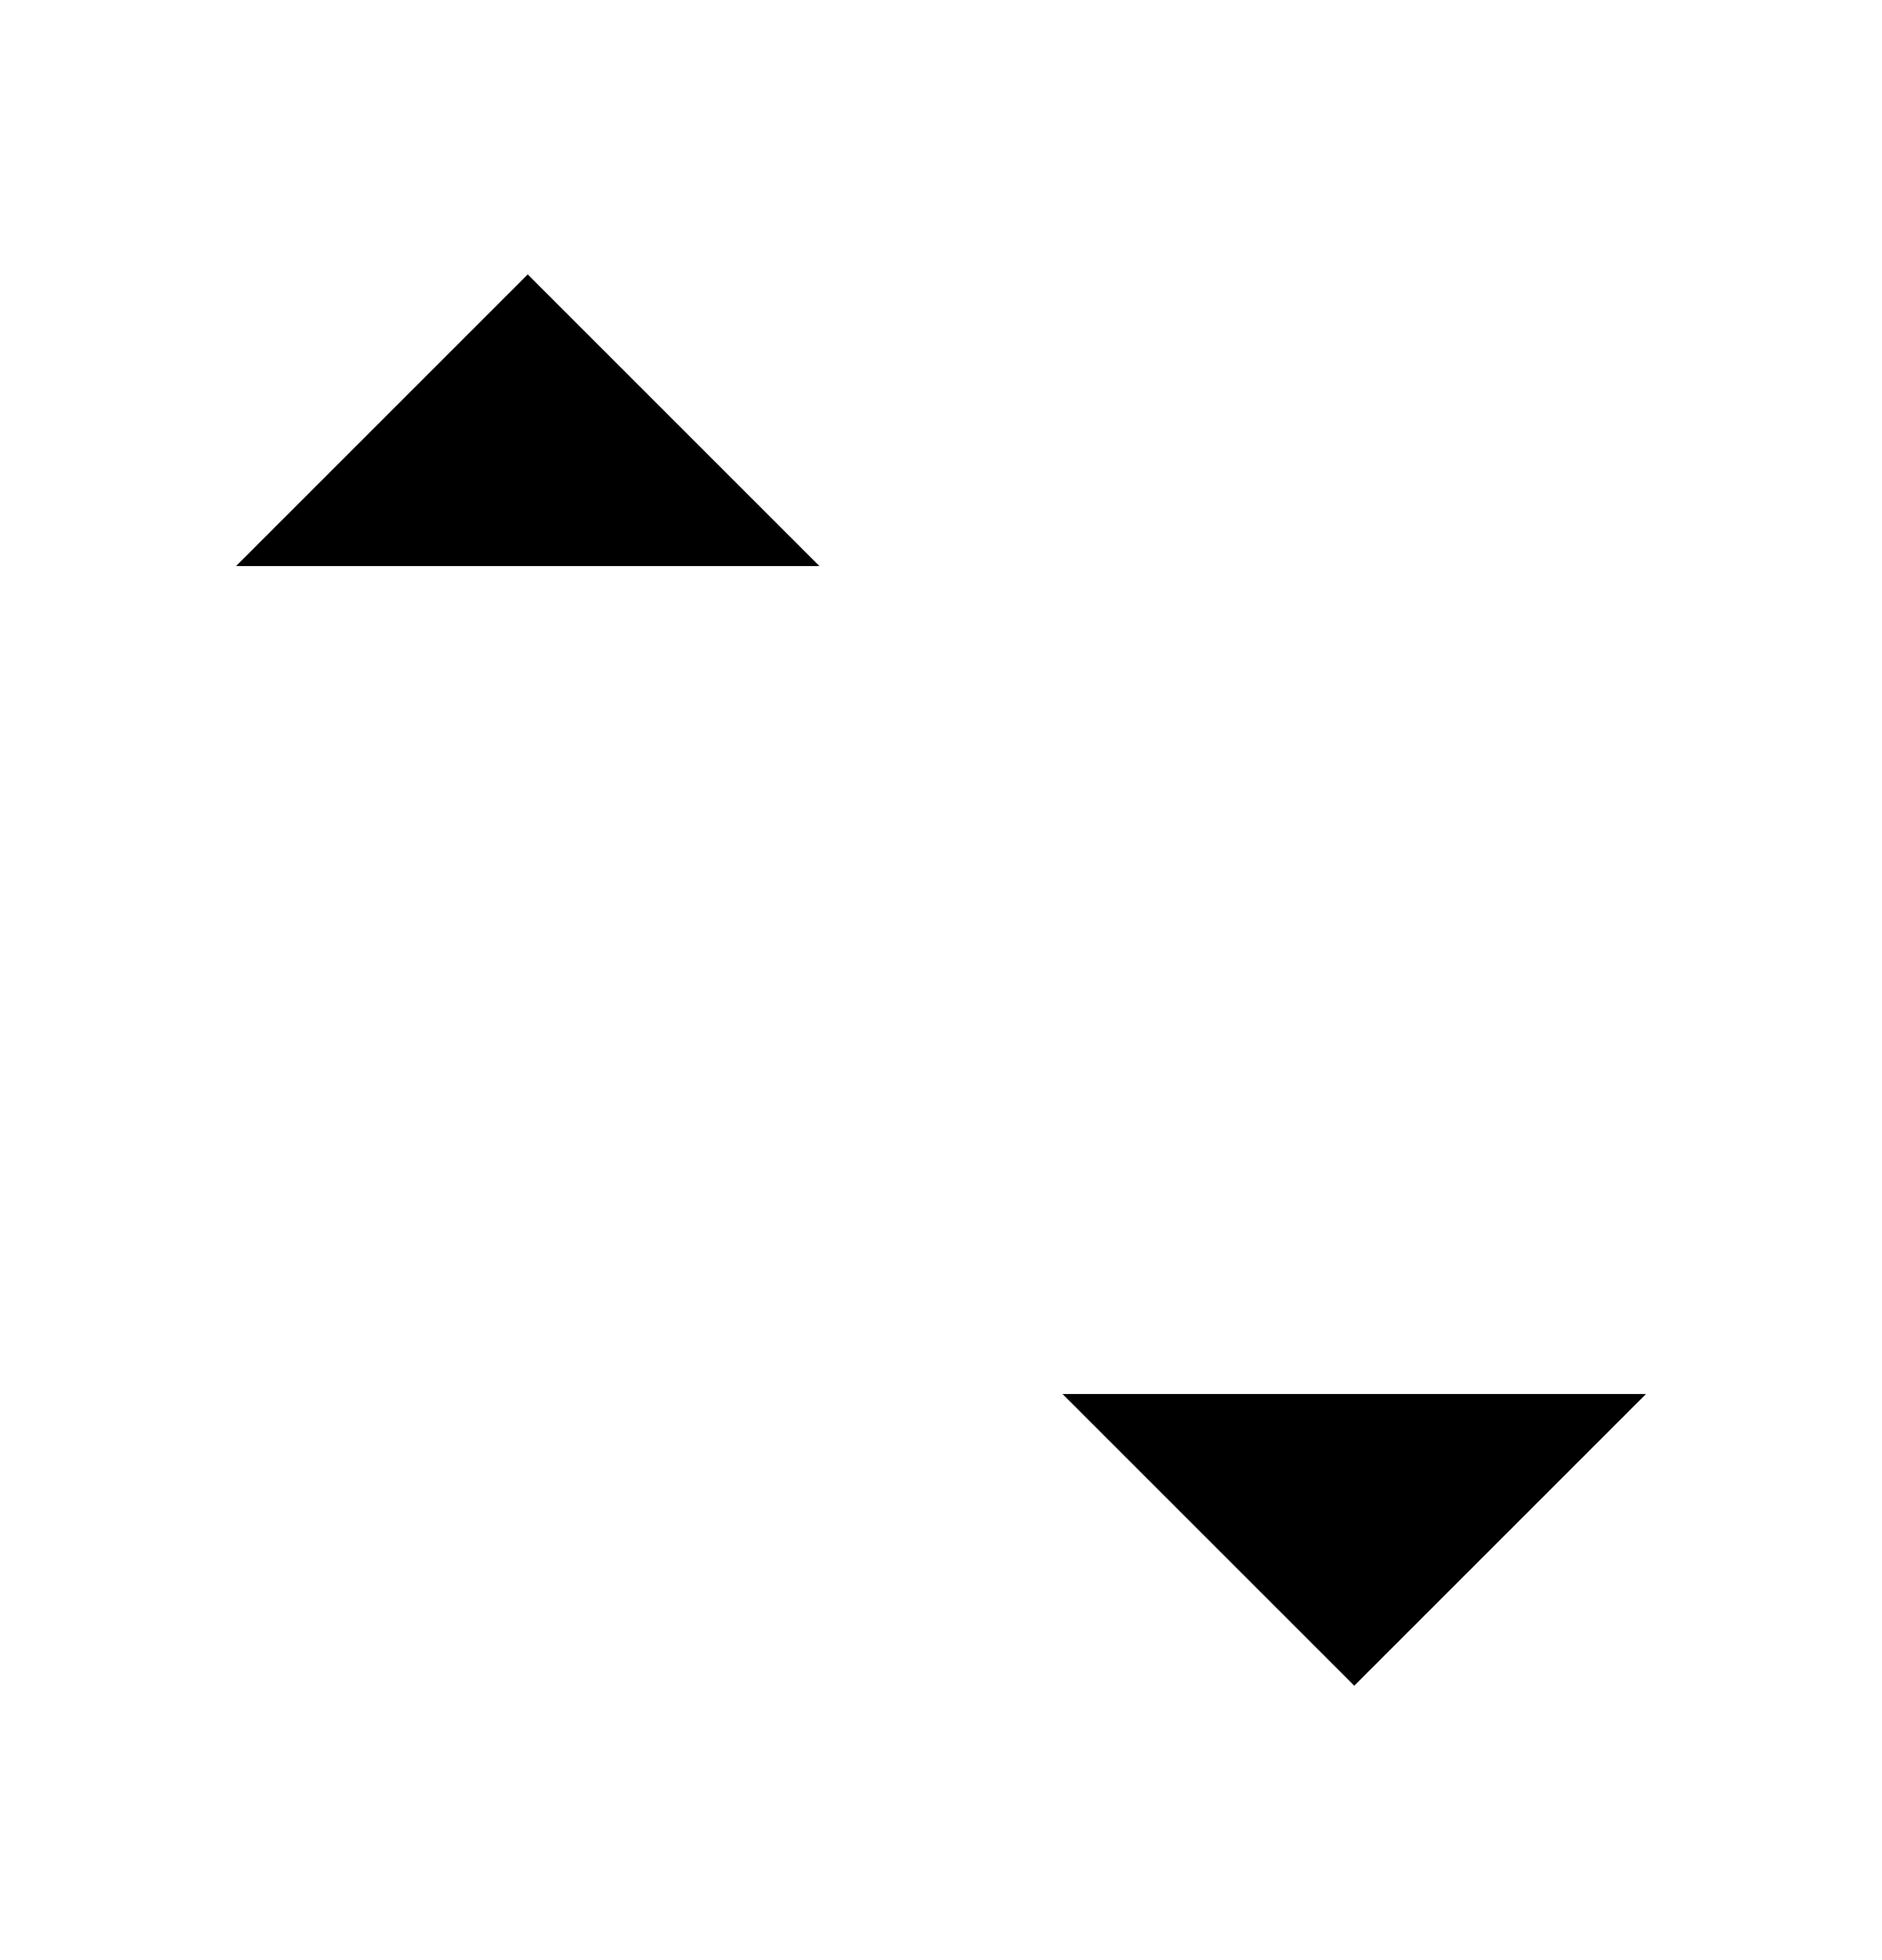 <svg width="24" height="25" viewBox="0 0 24 25"  xmlns="http://www.w3.org/2000/svg">
<path d="M13.55 17.78L17.27 21.5L20.99 17.78"  stroke-width="1.5" stroke-linecap="round" stroke-linejoin="round"/>
<path d="M17.27 3.5L17.27 21.5"  stroke-width="1.5" stroke-linecap="round" stroke-linejoin="round"/>
<path d="M10.45 7.22L6.73 3.5L3.01 7.22"  stroke-width="1.5" stroke-linecap="round" stroke-linejoin="round"/>
<path d="M6.73 21.5L6.73 3.5"  stroke-width="1.5" stroke-linecap="round" stroke-linejoin="round"/>
</svg>
